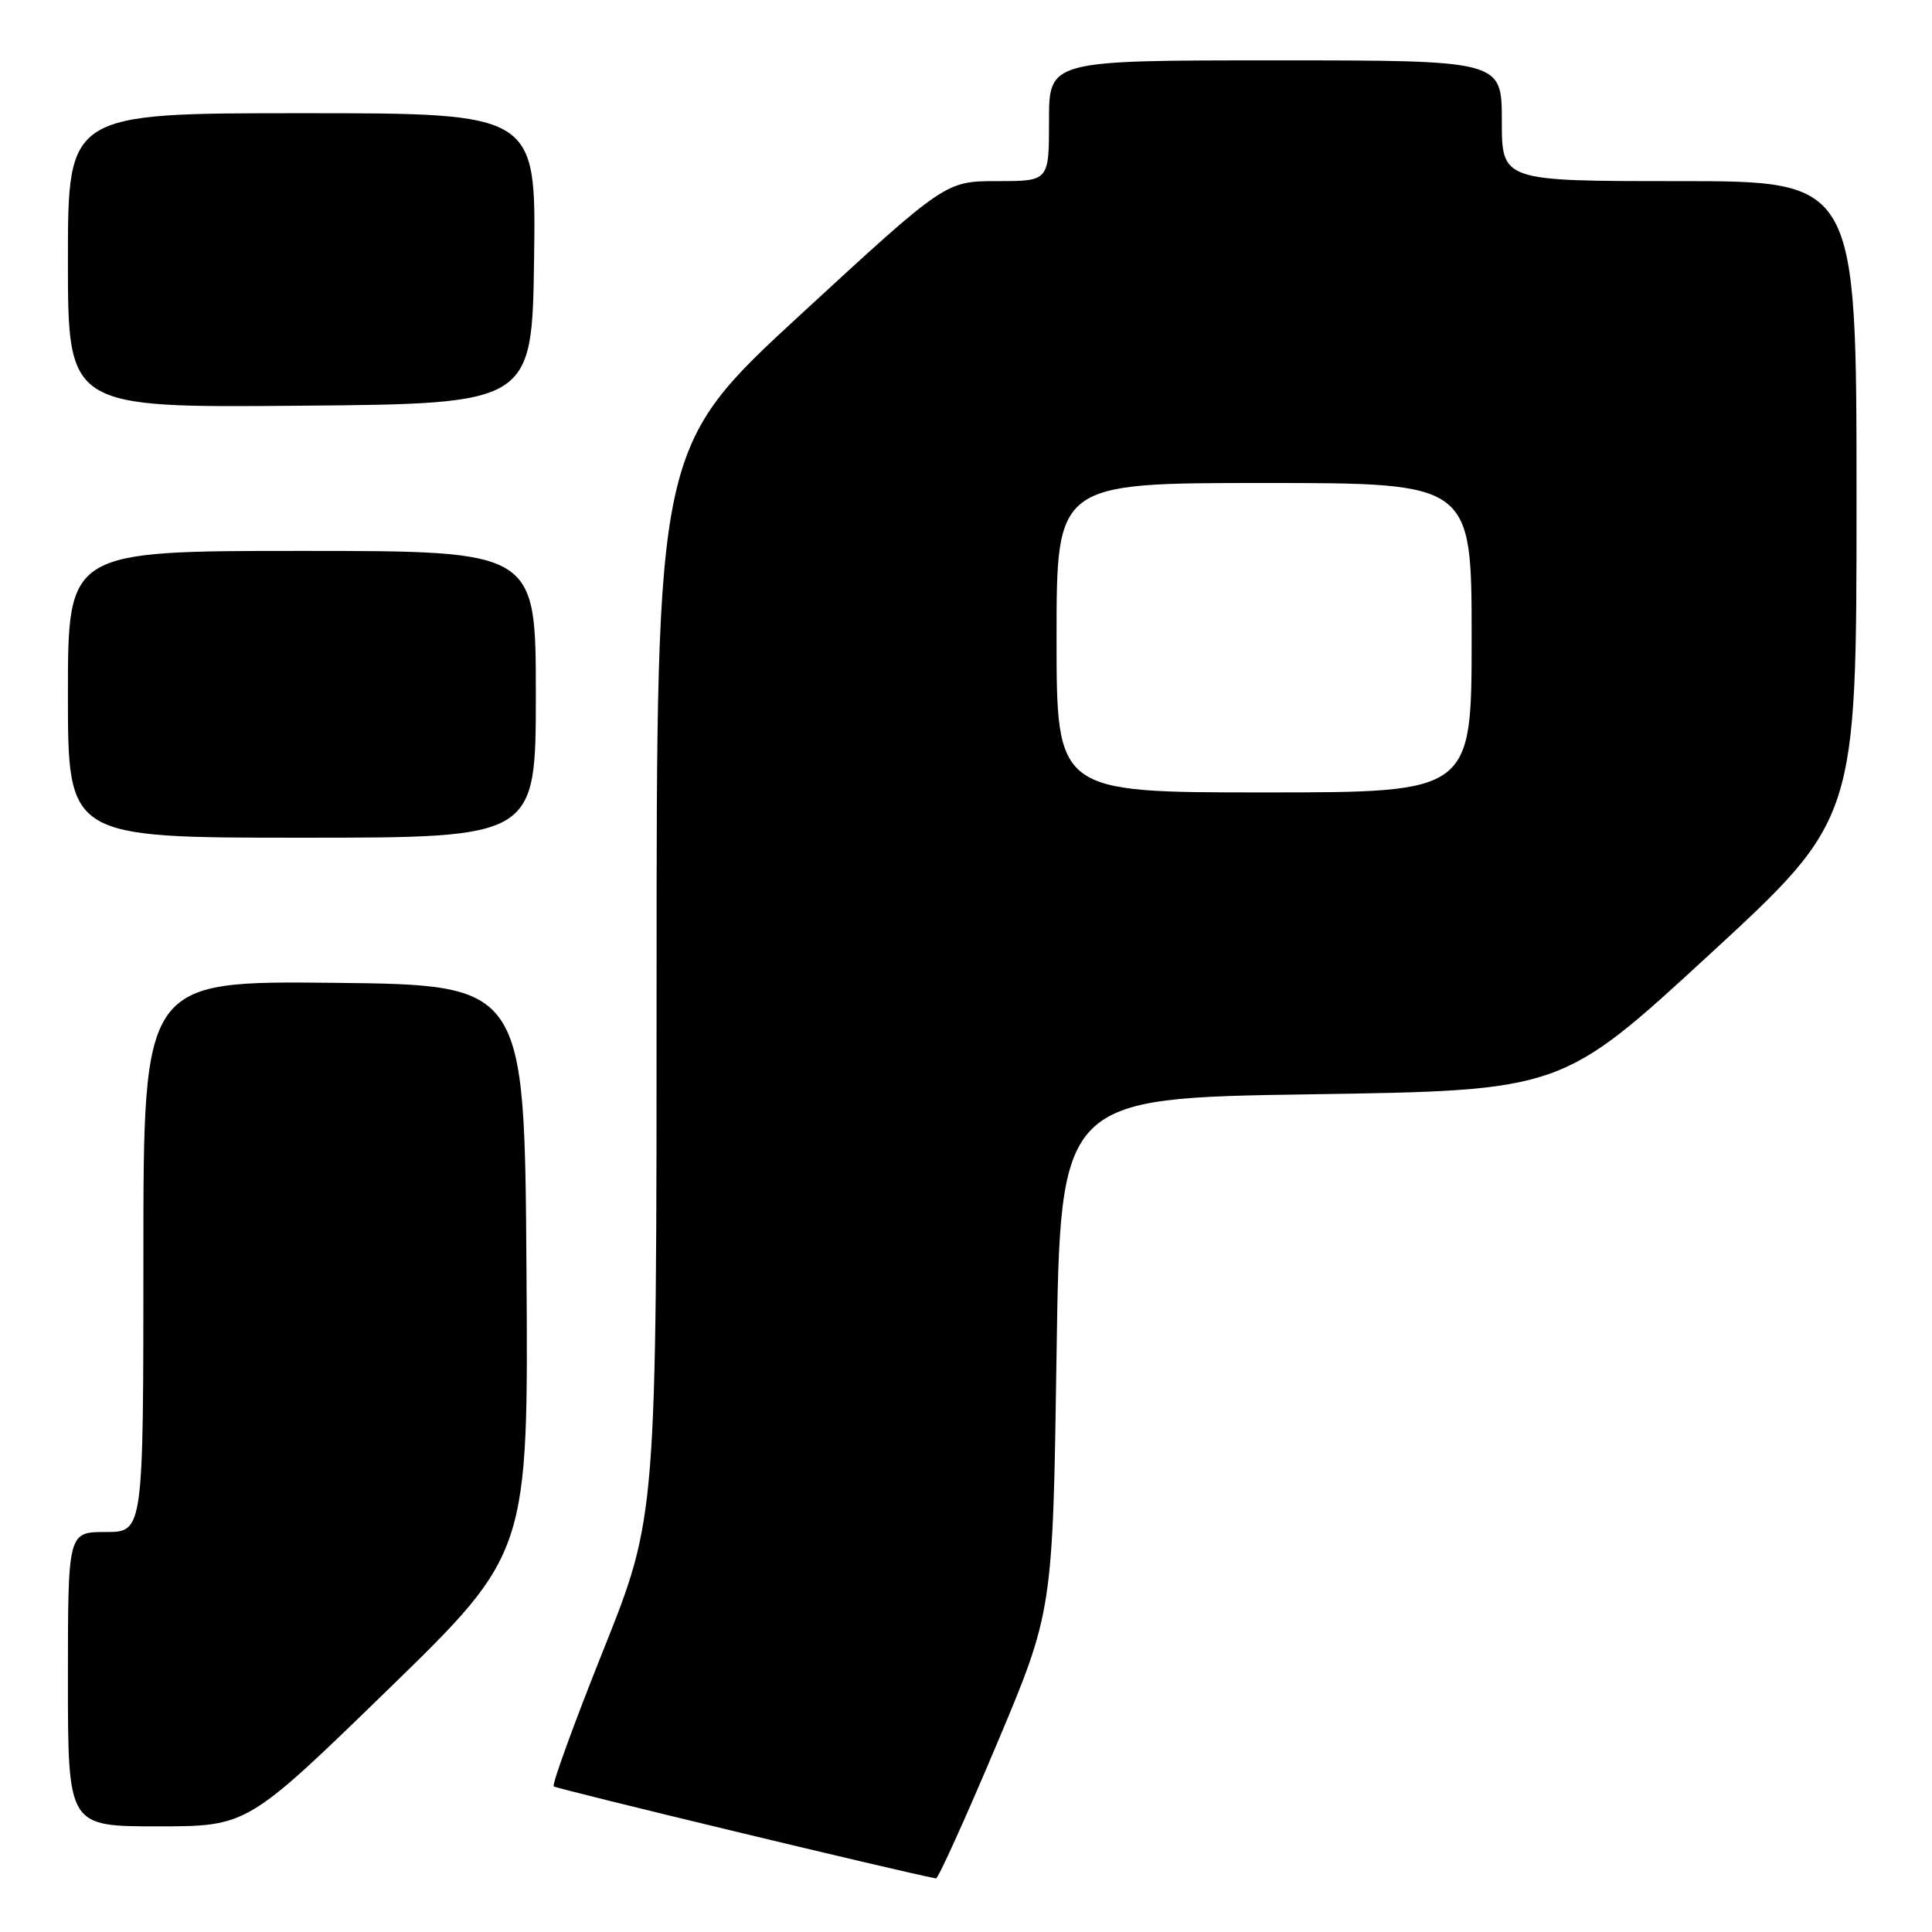 <?xml version="1.0" encoding="UTF-8" standalone="no"?>
<!DOCTYPE svg PUBLIC "-//W3C//DTD SVG 1.1//EN" "http://www.w3.org/Graphics/SVG/1.1/DTD/svg11.dtd" >
<svg xmlns="http://www.w3.org/2000/svg" xmlns:xlink="http://www.w3.org/1999/xlink" version="1.1" viewBox="0 0 256 256">
 <g >
 <path fill="currentColor"
d=" M 132.02 231.25 C 139.50 213.50 139.50 213.50 140.00 179.50 C 140.50 145.50 140.50 145.50 173.72 145.00 C 206.94 144.50 206.94 144.50 226.47 126.52 C 246.00 108.54 246.00 108.54 246.00 66.27 C 246.00 24.00 246.00 24.00 222.50 24.00 C 199.00 24.00 199.00 24.00 199.00 16.00 C 199.00 8.00 199.00 8.00 169.00 8.00 C 139.00 8.00 139.00 8.00 139.00 16.00 C 139.00 24.00 139.00 24.00 132.14 24.00 C 125.28 24.00 125.28 24.00 106.14 41.63 C 87.00 59.26 87.00 59.26 87.00 130.12 C 87.00 200.98 87.00 200.98 79.96 218.61 C 76.08 228.31 73.12 236.45 73.37 236.70 C 73.70 237.03 119.24 248.00 124.02 248.90 C 124.30 248.96 127.90 241.01 132.02 231.25 Z  M 51.40 223.89 C 70.02 205.78 70.02 205.78 69.76 168.14 C 69.50 130.50 69.50 130.50 44.25 130.23 C 19.00 129.97 19.00 129.97 19.00 166.48 C 19.00 203.00 19.00 203.00 14.00 203.00 C 9.00 203.00 9.00 203.00 9.00 222.50 C 9.00 242.00 9.00 242.00 20.88 242.00 C 32.77 242.00 32.77 242.00 51.40 223.89 Z  M 71.00 92.00 C 71.00 73.00 71.00 73.00 40.00 73.00 C 9.00 73.00 9.00 73.00 9.00 92.00 C 9.00 111.00 9.00 111.00 40.00 111.00 C 71.00 111.00 71.00 111.00 71.00 92.00 Z  M 70.77 34.25 C 71.04 15.00 71.04 15.00 40.02 15.00 C 9.00 15.00 9.00 15.00 9.00 34.51 C 9.00 54.03 9.00 54.03 39.75 53.76 C 70.50 53.50 70.50 53.50 70.77 34.25 Z  M 140.00 84.50 C 140.00 64.00 140.00 64.00 167.50 64.00 C 195.00 64.00 195.00 64.00 195.00 84.50 C 195.00 105.00 195.00 105.00 167.50 105.00 C 140.00 105.00 140.00 105.00 140.00 84.50 Z "/>
</g>
</svg>